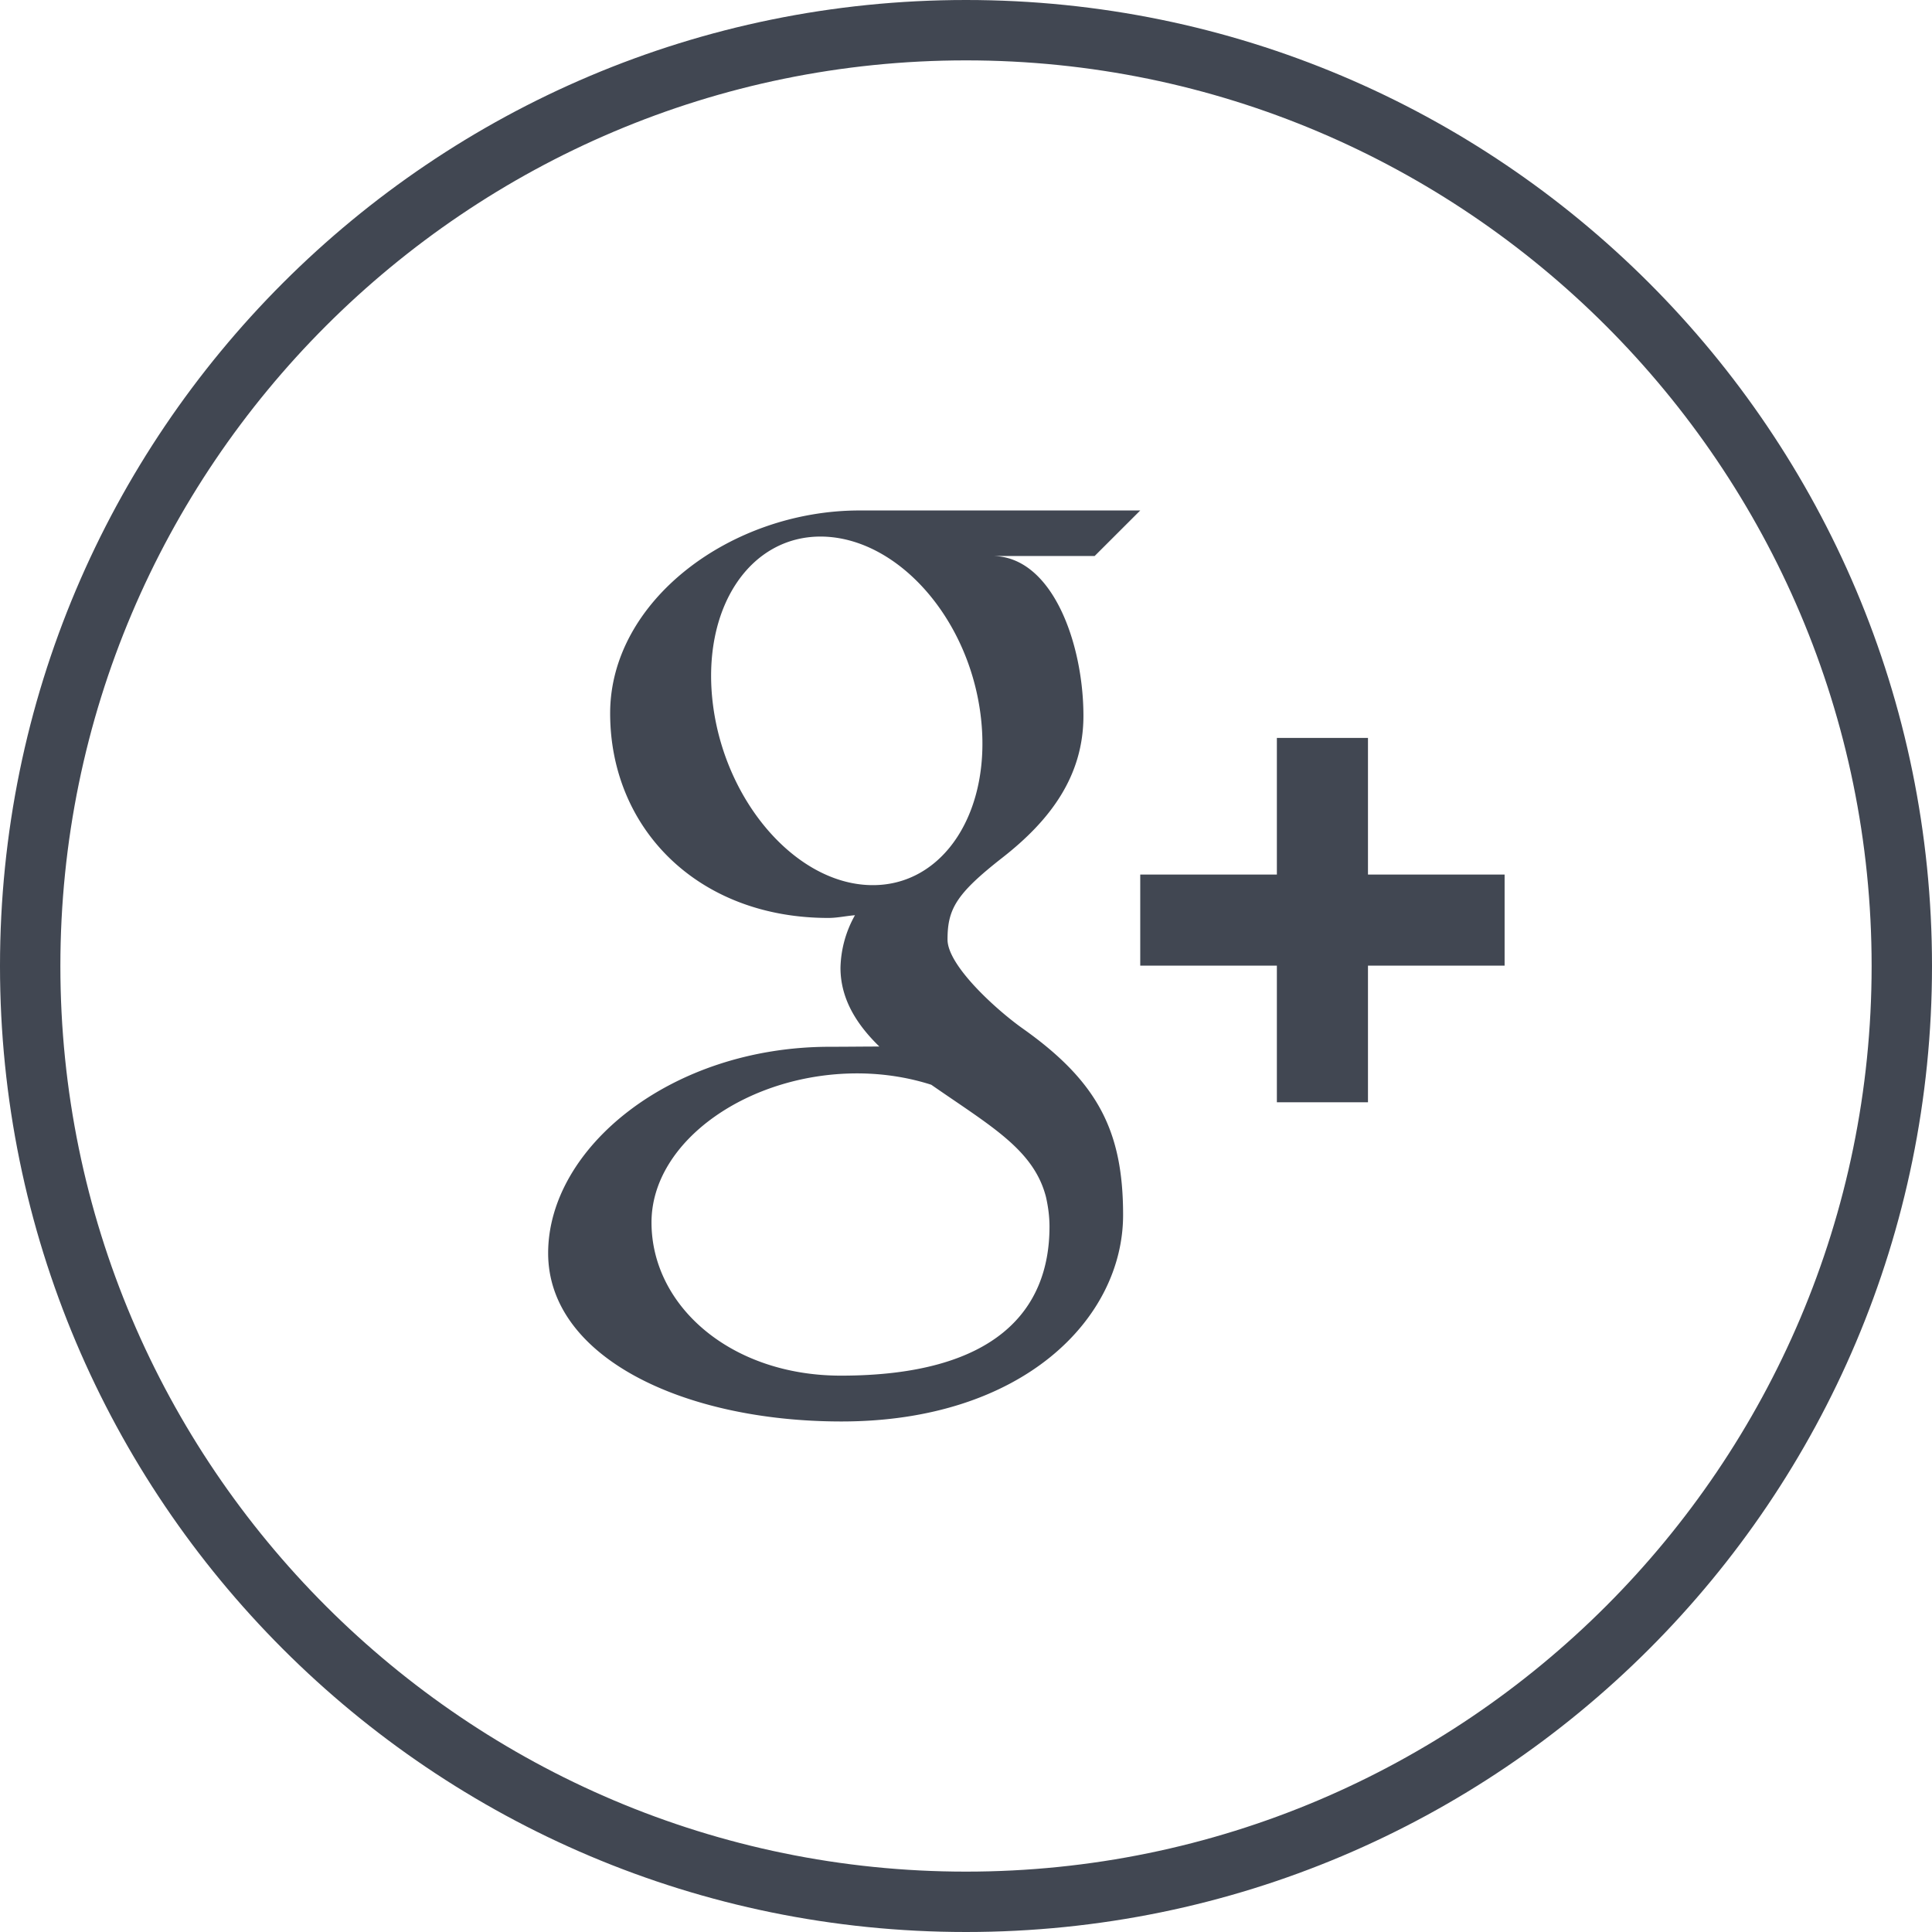 <svg xmlns="http://www.w3.org/2000/svg" viewBox="0 0 32 32" id="google-plus"><g fill="#414752"><path d="M18.886 8.455h-4.65c-2.127 0-4.13 1.493-4.13 3.359 0 1.907 1.45 3.39 3.614 3.39.151 0 .297-.034.441-.045a1.85 1.85 0 0 0-.24.871c0 .53.284.954.644 1.304-.27 0-.535.004-.822.004-2.635.001-4.664 1.678-4.664 3.418 0 1.714 2.224 2.788 4.859 2.788 3.005 0 4.664-1.706 4.664-3.42 0-1.374-.406-2.198-1.659-3.086-.429-.303-1.249-1.041-1.249-1.476 0-.508.145-.759.911-1.358.784-.613 1.34-1.344 1.34-2.347 0-1.193-.513-2.648-1.511-2.648h1.697l.755-.754zm-1.561 11.372c.036.16.058.324.058.49 0 1.385-.894 2.468-3.455 2.468-1.822 0-3.137-1.153-3.137-2.538 0-1.357 1.632-2.488 3.454-2.468.424.005.821.073 1.18.188.99.688 1.699 1.077 1.9 1.86zm-2.918-5.167c-1.223-.035-2.385-1.368-2.596-2.972-.21-1.607.61-2.836 1.832-2.8 1.222.038 2.385 1.326 2.596 2.932.211 1.605-.609 2.876-1.832 2.84zM22.658 14.485v-2.263h-1.509v2.263h-2.263v1.509h2.263v2.263h1.509v-2.263h2.263v-1.509z"></path><path d="M16 1c8.271 0 15 6.729 15 15s-6.729 15-15 15S1 24.271 1 16 7.729 1 16 1m0-1C7.164 0 0 7.163 0 16s7.164 16 16 16c8.837 0 16-7.163 16-16S24.836 0 16 0z"></path></g></svg>